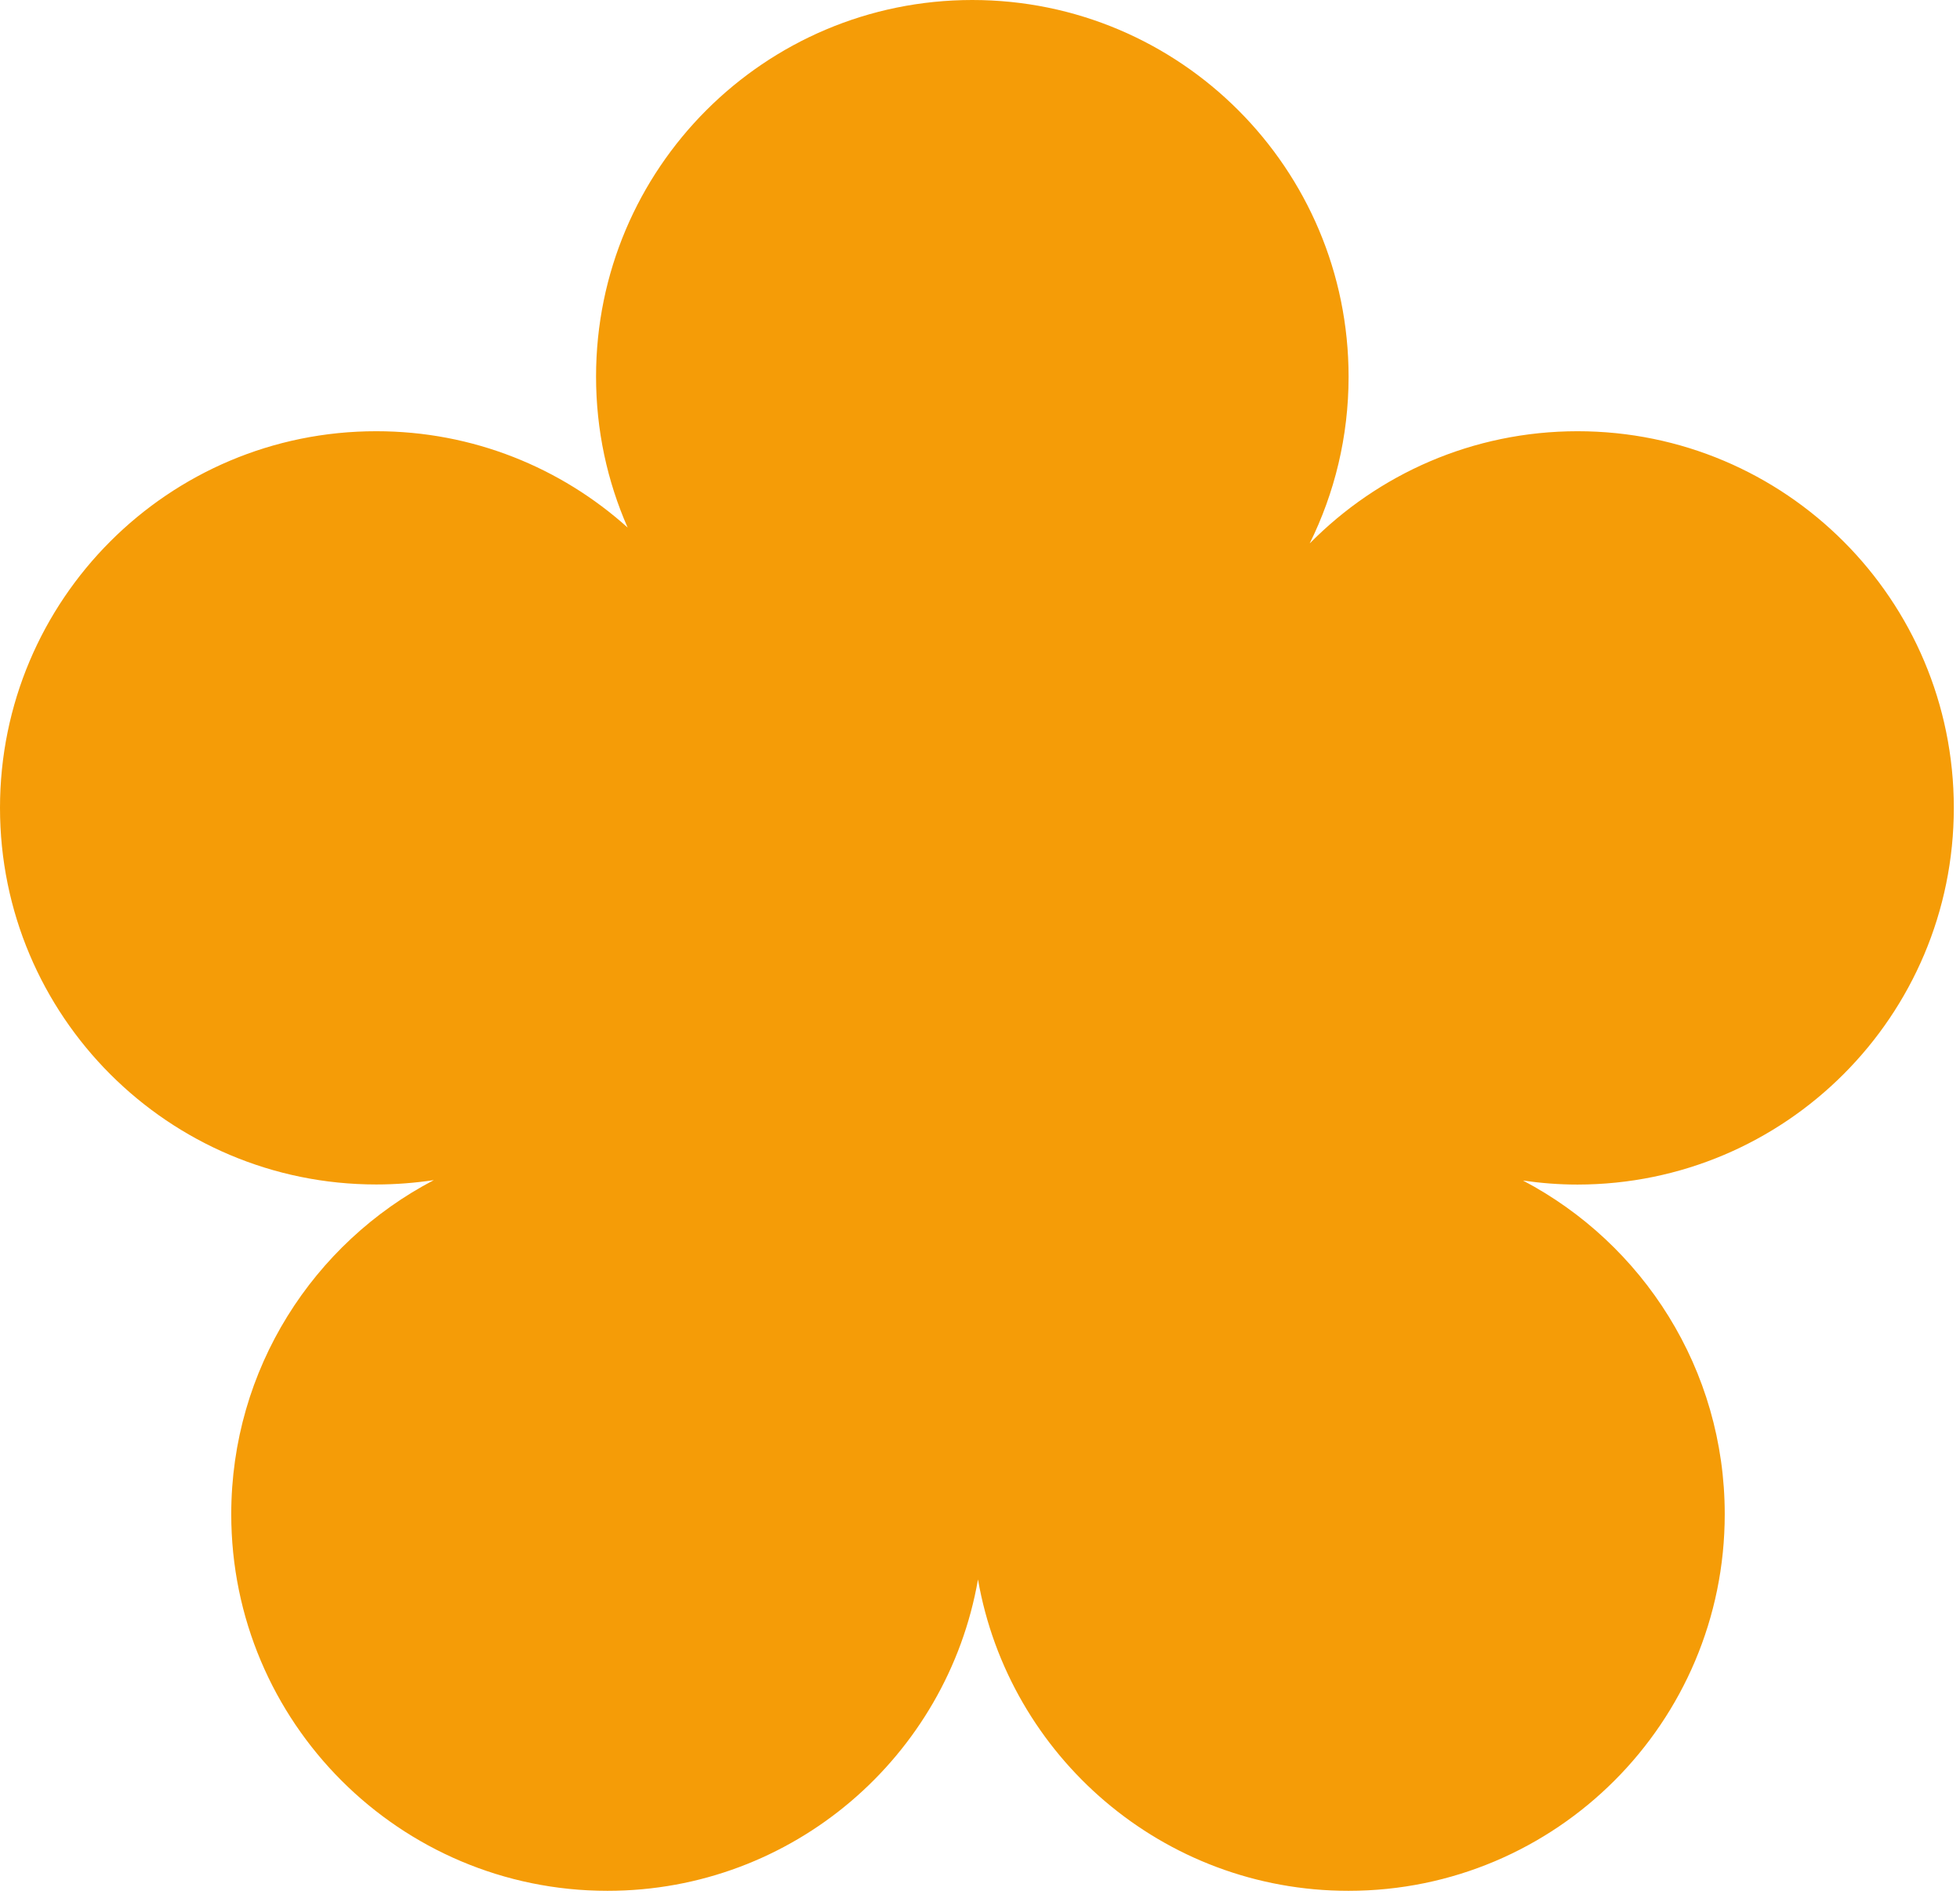 <svg width="191" height="185" viewBox="0 0 191 185" fill="none" xmlns="http://www.w3.org/2000/svg">
<g clip-path="url(#clip0)">
<path d="M190.397 78.727C190.397 58.454 173.984 42.024 153.731 42.024C143.519 42.024 134.282 46.21 127.628 52.961C130.051 48.061 131.418 42.548 131.418 36.712C131.418 16.43 115.004 0 94.751 0C74.499 0 58.085 16.43 58.085 36.702C58.085 41.934 59.181 46.904 61.161 51.411C54.668 45.576 46.084 42.024 36.676 42.024C16.413 42.014 0 58.454 0 78.727C0 98.999 16.413 115.429 36.666 115.429C38.576 115.429 40.446 115.278 42.275 115.006C30.545 121.133 22.535 133.408 22.535 147.563C22.535 167.836 38.948 184.265 59.201 184.265C77.283 184.265 92.299 171.156 95.304 153.922C98.309 171.156 113.326 184.265 131.408 184.265C151.66 184.265 168.074 167.836 168.074 147.563C168.074 133.438 160.093 121.184 148.414 115.046C150.153 115.298 151.922 115.439 153.721 115.439C173.984 115.429 190.397 98.989 190.397 78.727Z" fill="#F59C07"/>
</g>
<defs>
<clipPath id="clip0">
<rect width="190.397" height="184.255" fill="white"/>
</clipPath>
</defs>
</svg>

